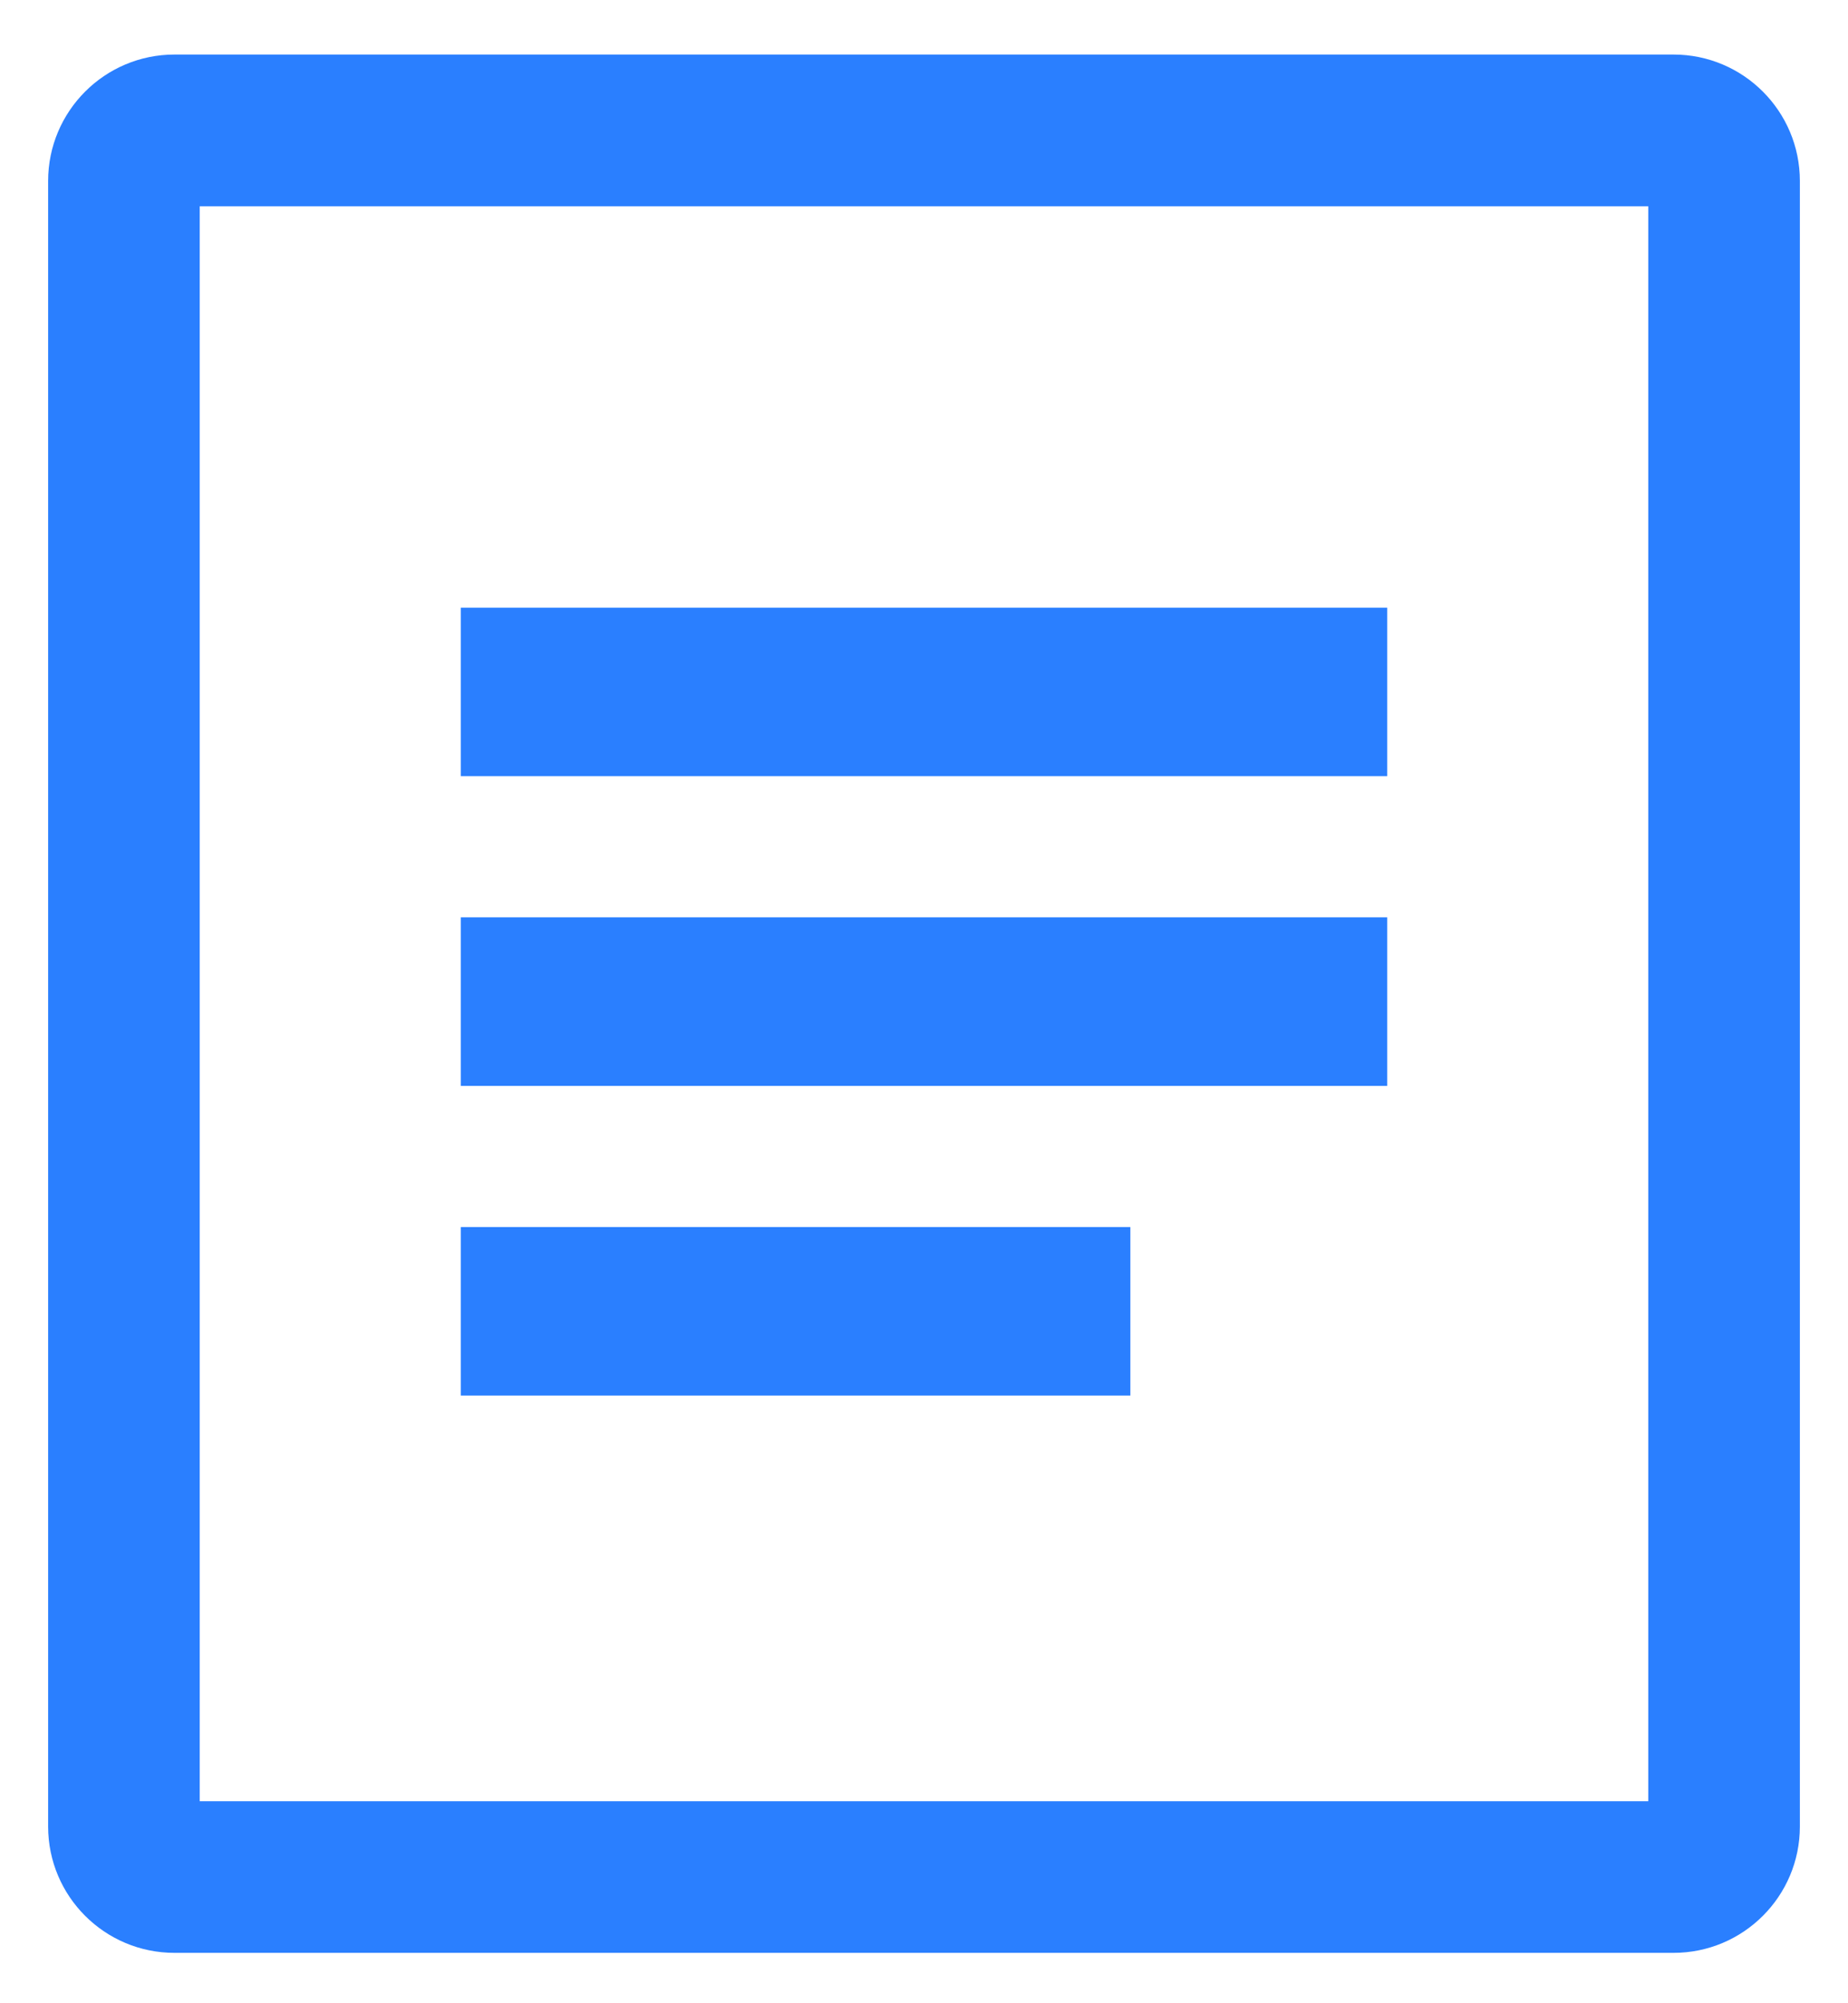 <svg width="24" height="26" viewBox="0 0 24 26" fill="none" xmlns="http://www.w3.org/2000/svg">
<path d="M21.734 0.708H2.266C1.36 0.708 0.625 1.443 0.625 2.349V23.706C0.625 24.612 1.36 25.346 2.266 25.346H21.734C22.64 25.346 23.375 24.612 23.375 23.706V2.349C23.375 1.443 22.64 0.708 21.734 0.708ZM21.406 2.677V23.378H2.594V2.677H21.406Z" fill="#2A7FFF"/>
<path d="M18.016 7.887V10.074H5.984V7.887H18.016ZM18.016 11.906V14.094H5.984V11.906H18.016ZM14.68 15.926V18.113H5.984V15.926H14.68Z" fill="#2A7FFF"/>
</svg>
